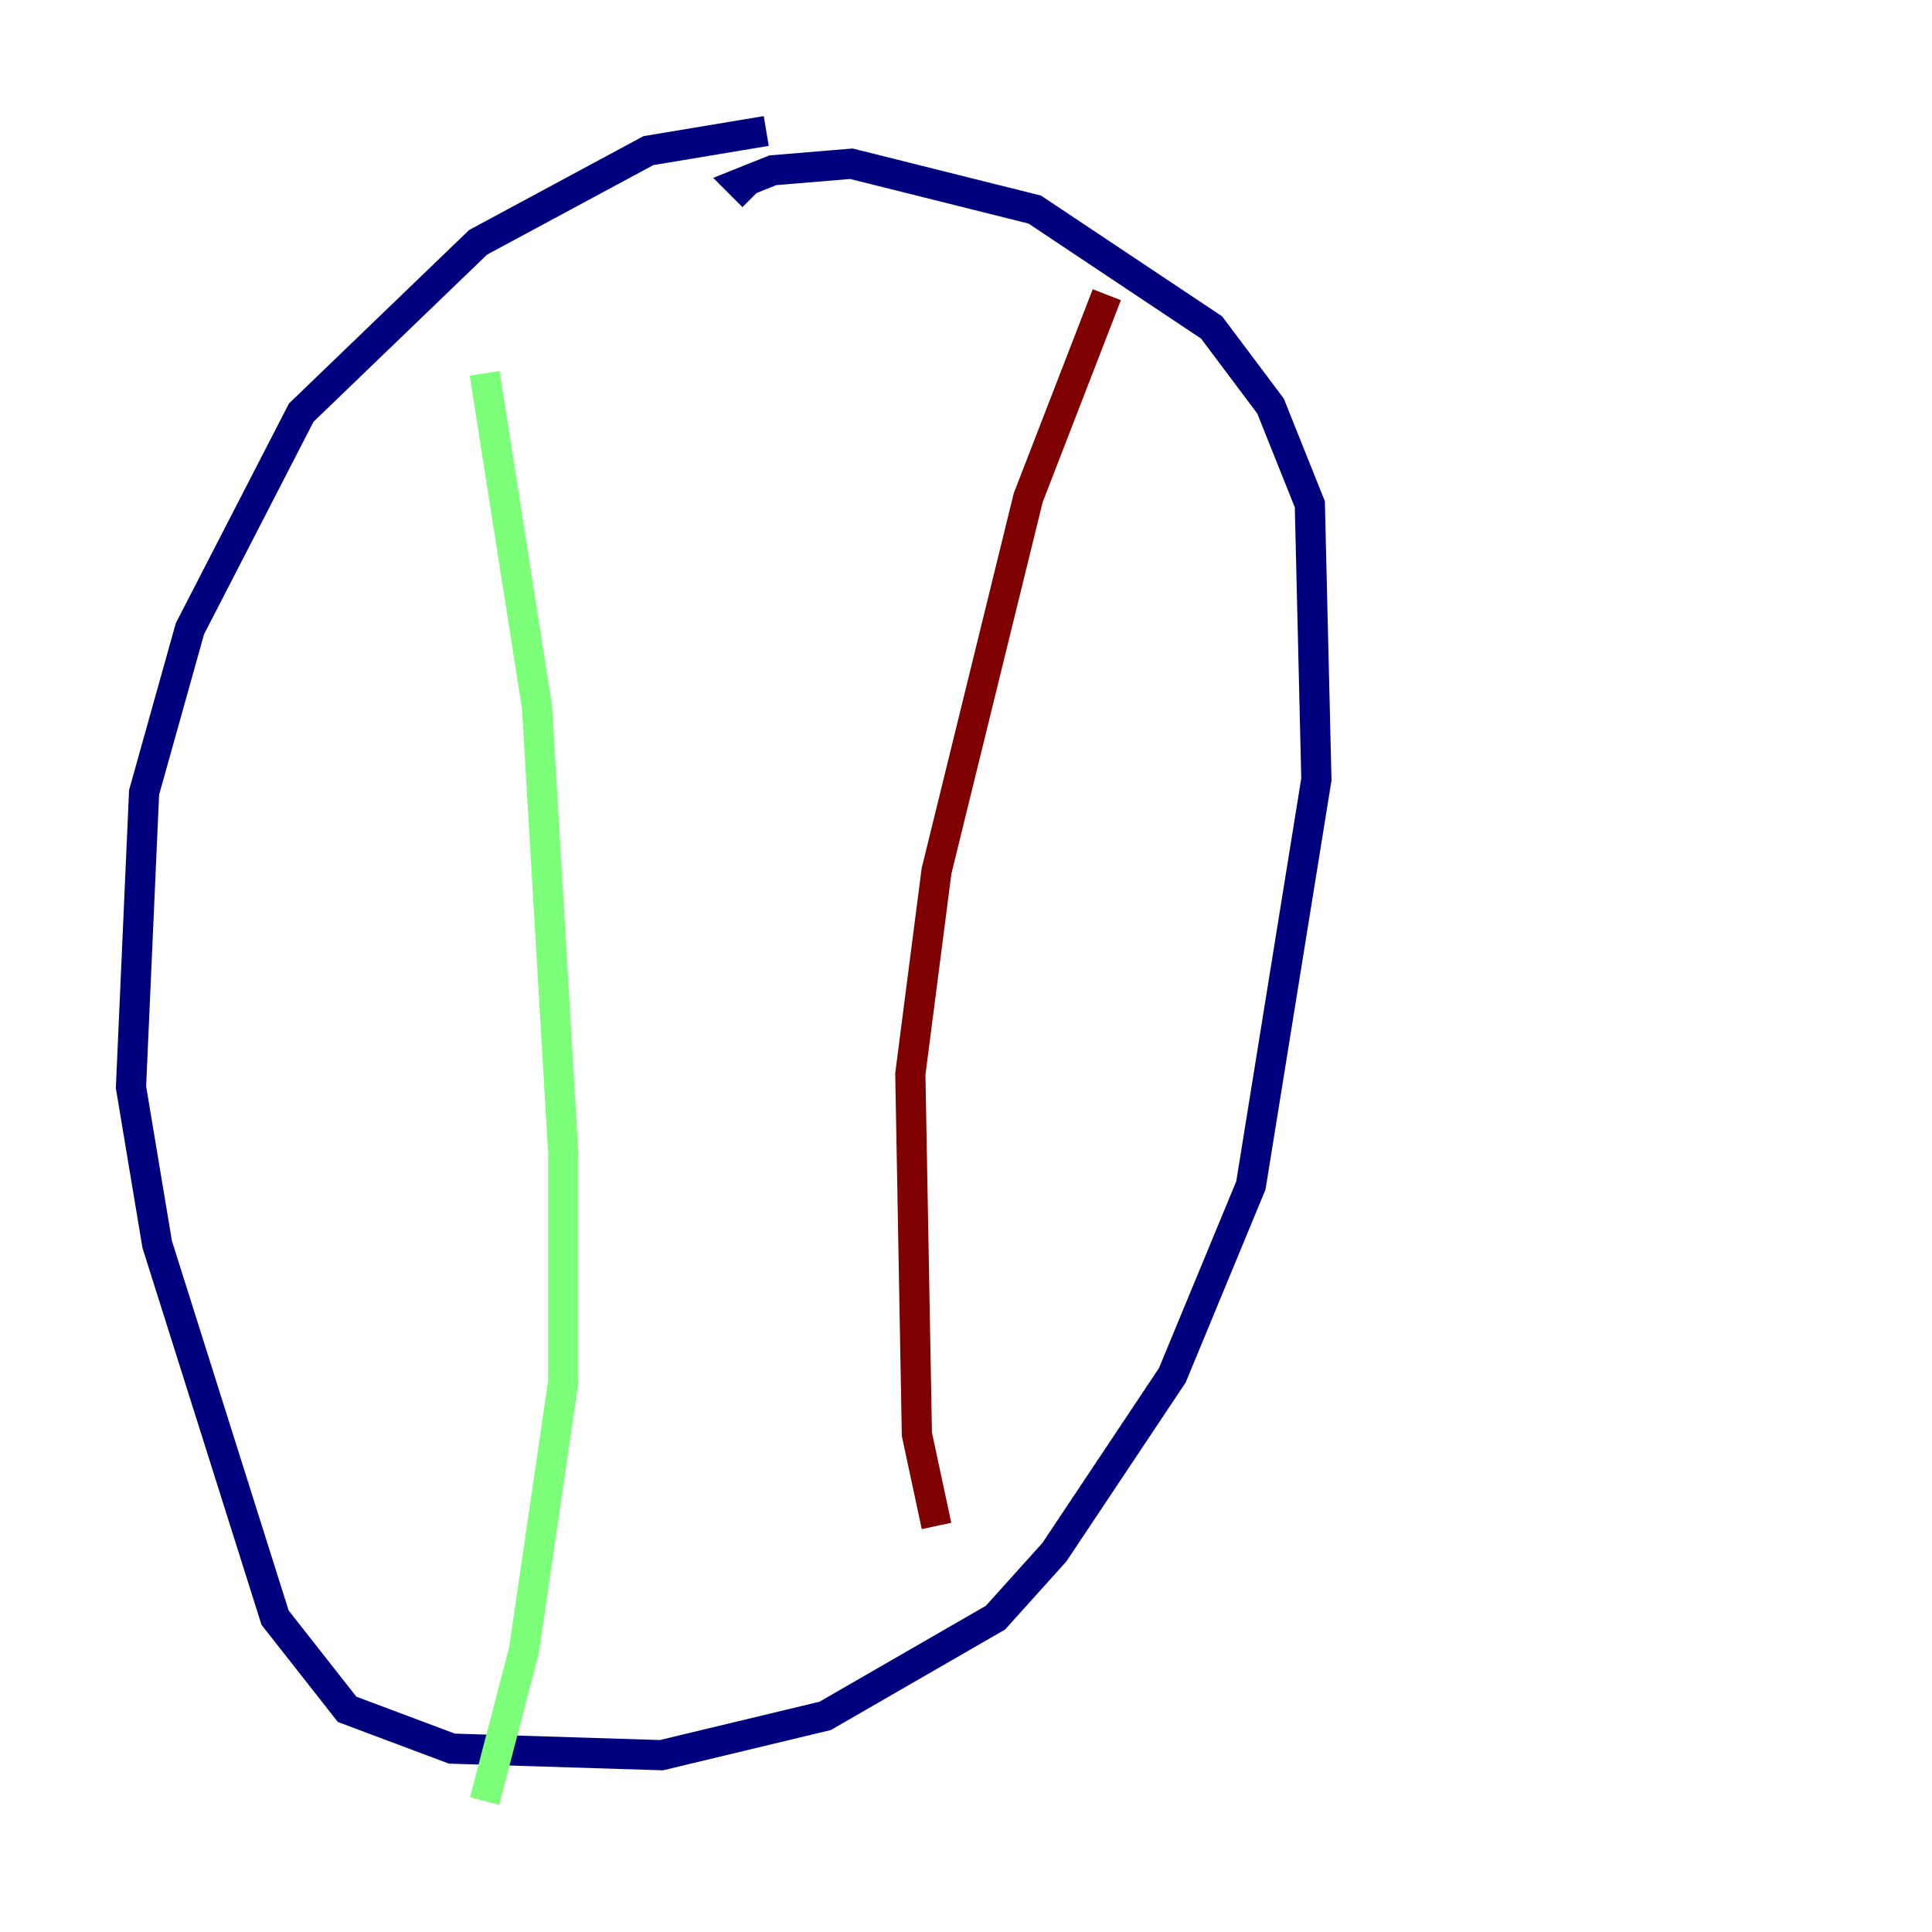 <?xml version="1.0" encoding="utf-8" ?>
<svg baseProfile="tiny" height="128" version="1.2" viewBox="0,0,128,128" width="128" xmlns="http://www.w3.org/2000/svg" xmlns:ev="http://www.w3.org/2001/xml-events" xmlns:xlink="http://www.w3.org/1999/xlink"><defs /><polyline fill="none" points="50.766,8.678 42.956,9.98 31.675,16.054 19.959,27.336 12.583,41.654 9.546,52.502 8.678,72.027 10.414,82.441 18.224,107.173 22.997,113.248 29.939,115.851 43.824,116.285 54.671,113.681 65.953,107.173 69.858,102.834 77.668,91.119 82.875,78.536 87.214,51.634 86.78,33.41 84.176,26.902 80.271,21.695 68.556,13.885 56.407,10.848 51.2,11.281 49.031,12.149 49.898,13.017" stroke="#00007f" stroke-width="2" /><polyline fill="none" points="32.108,24.732 35.58,46.861 37.315,76.366 37.315,91.552 34.712,109.342 32.108,119.322" stroke="#7cff79" stroke-width="2" /><polyline fill="none" points="73.329,19.525 68.122,32.976 62.047,57.709 60.312,71.159 60.746,95.024 62.047,101.098" stroke="#7f0000" stroke-width="2" /></svg>